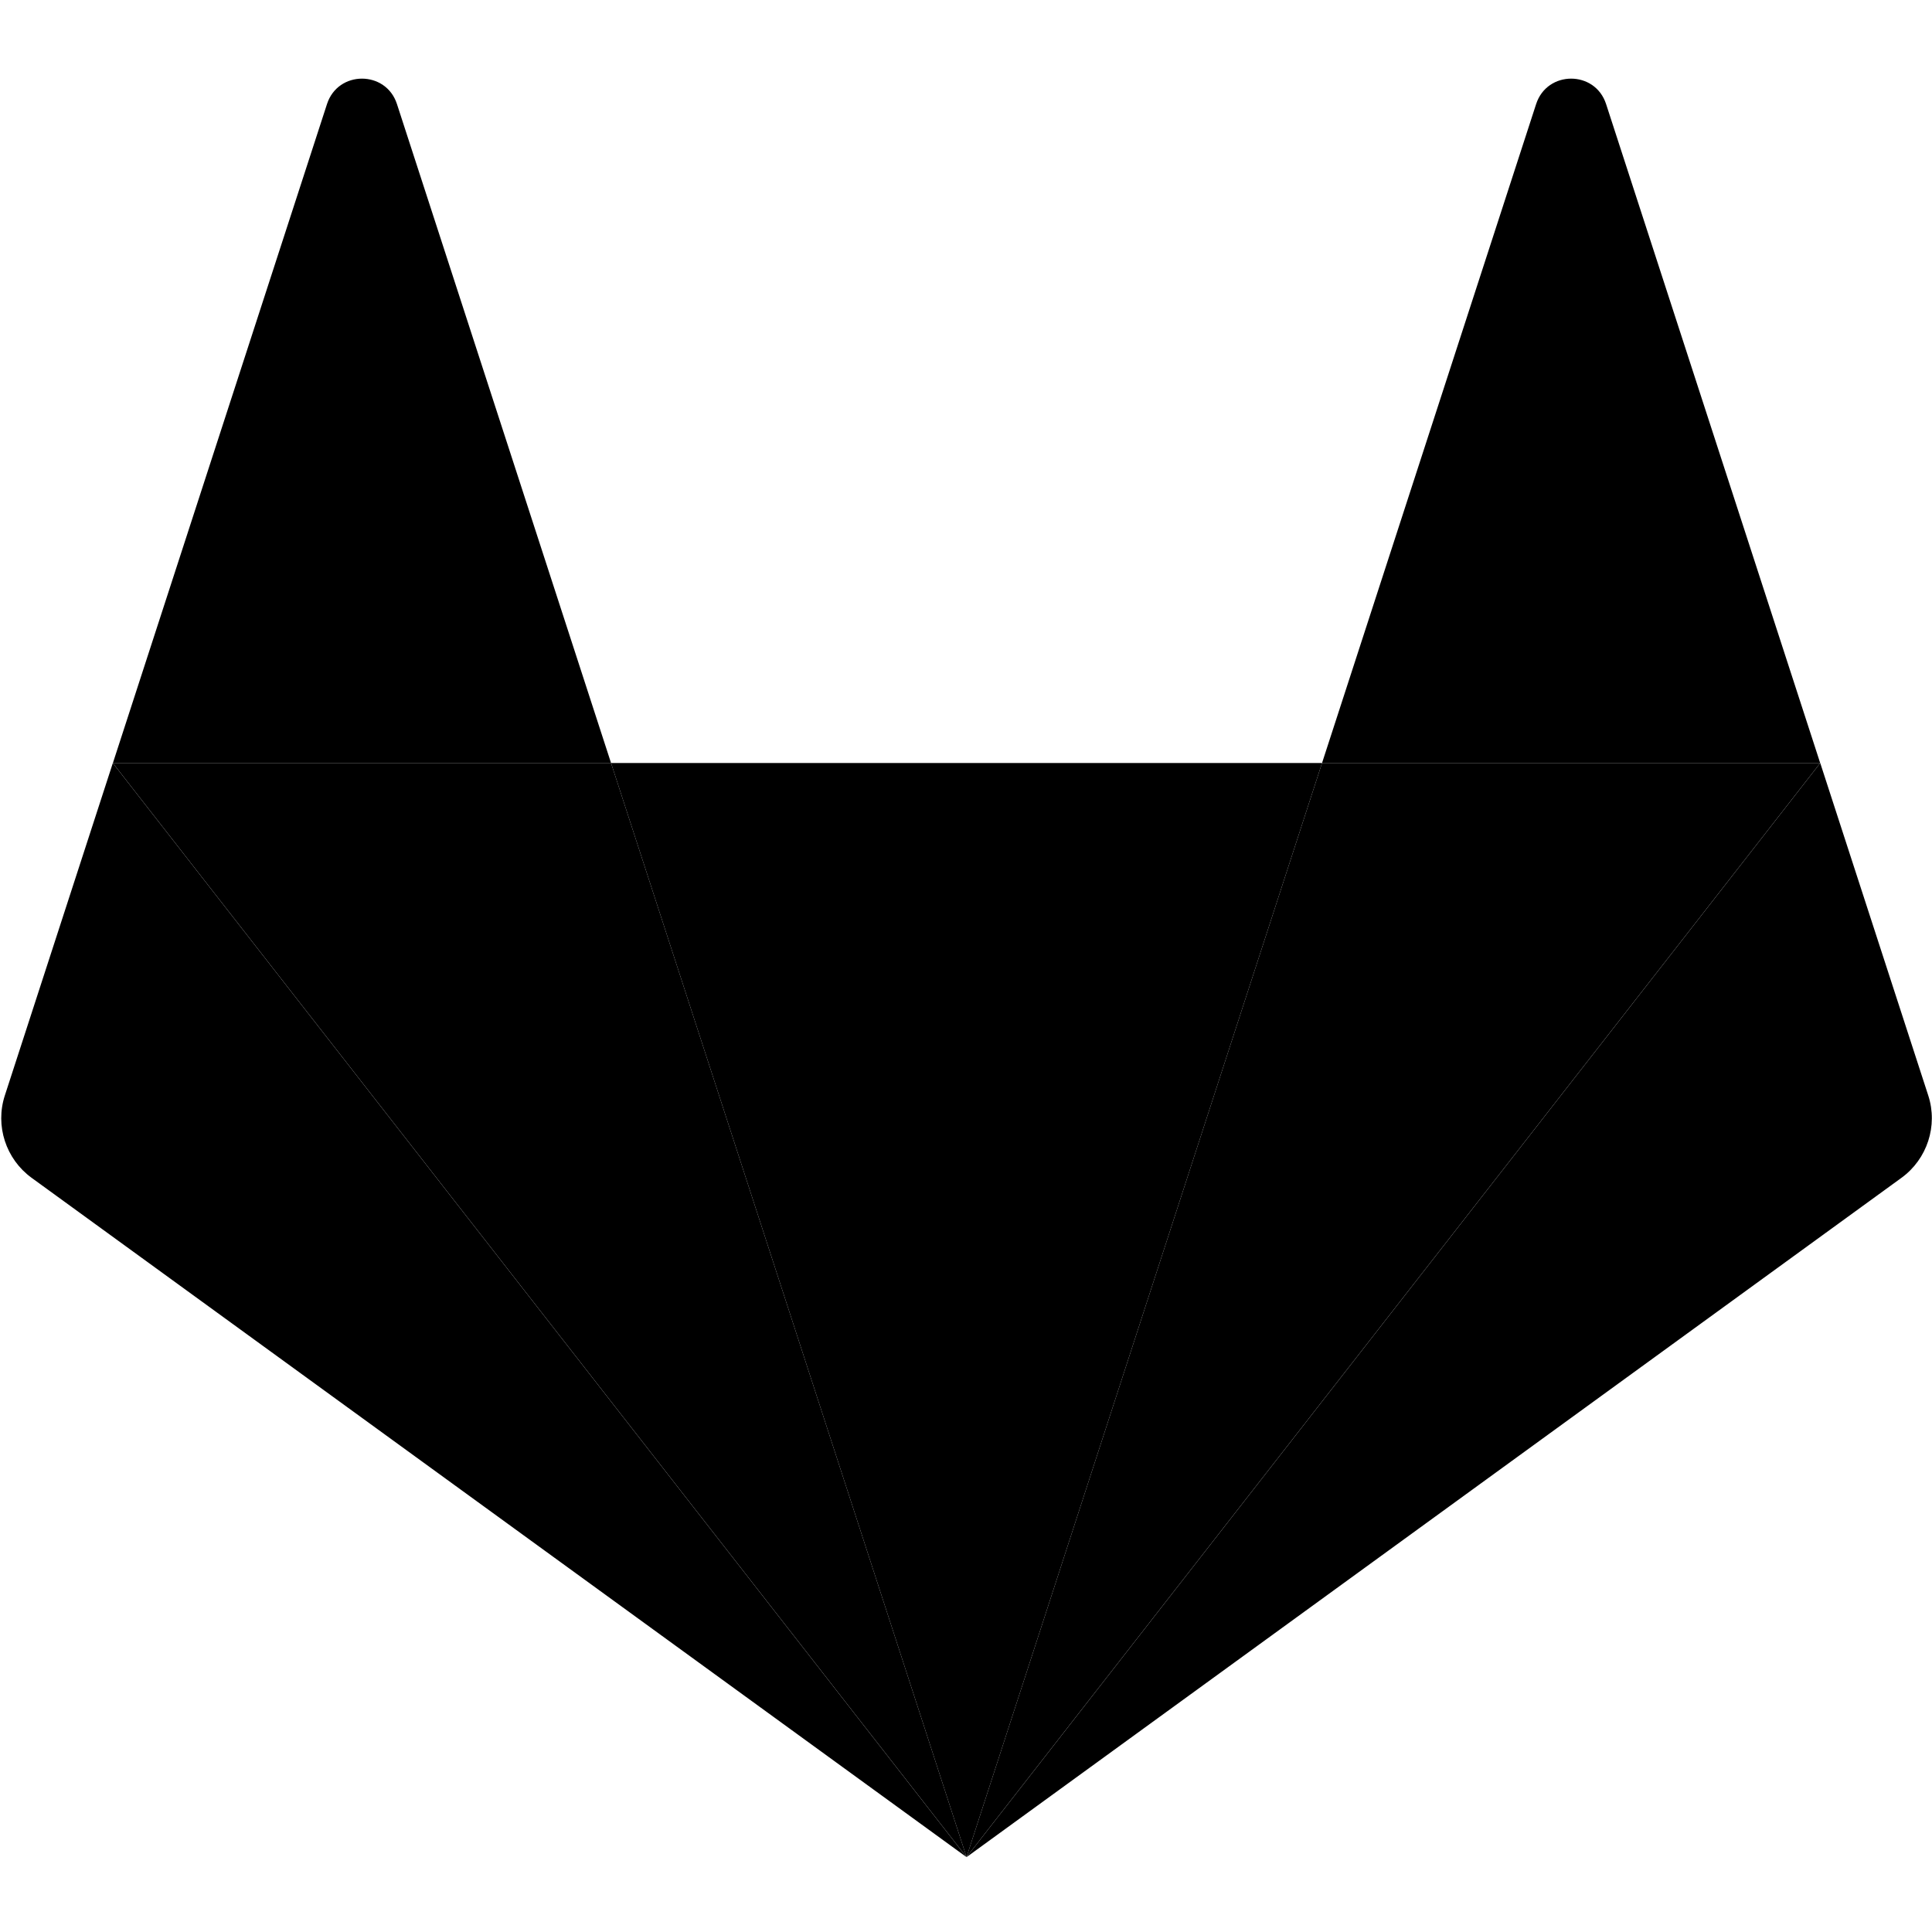<!-- Generated by IcoMoon.io -->
<svg version="1.1" xmlns="http://www.w3.org/2000/svg" width="32" height="32" viewBox="0 0 32 32">
<title>gitlab</title>
<path d="M16.009 30.759l5.888-18.121h-11.776l5.888 18.121z"></path>
<path d="M16.009 30.759l-5.888-18.121h-8.252l14.14 18.121z"></path>
<path d="M1.869 12.638l-1.789 5.507c-0.163 0.501 0.017 1.053 0.443 1.363l15.486 11.252-14.14-18.121z"></path>
<path d="M1.869 12.638h8.252l-3.546-10.914c-0.182-0.562-0.977-0.562-1.159 0l-3.546 10.914z"></path>
<path d="M16.009 30.759l5.888-18.121h8.252l-14.14 18.121z"></path>
<path d="M30.149 12.638l1.789 5.507c0.163 0.501-0.017 1.053-0.443 1.363l-15.486 11.252 14.14-18.121z"></path>
<path d="M30.149 12.638h-8.252l3.546-10.914c0.183-0.562 0.977-0.562 1.159 0l3.546 10.914z"></path>
</svg>
